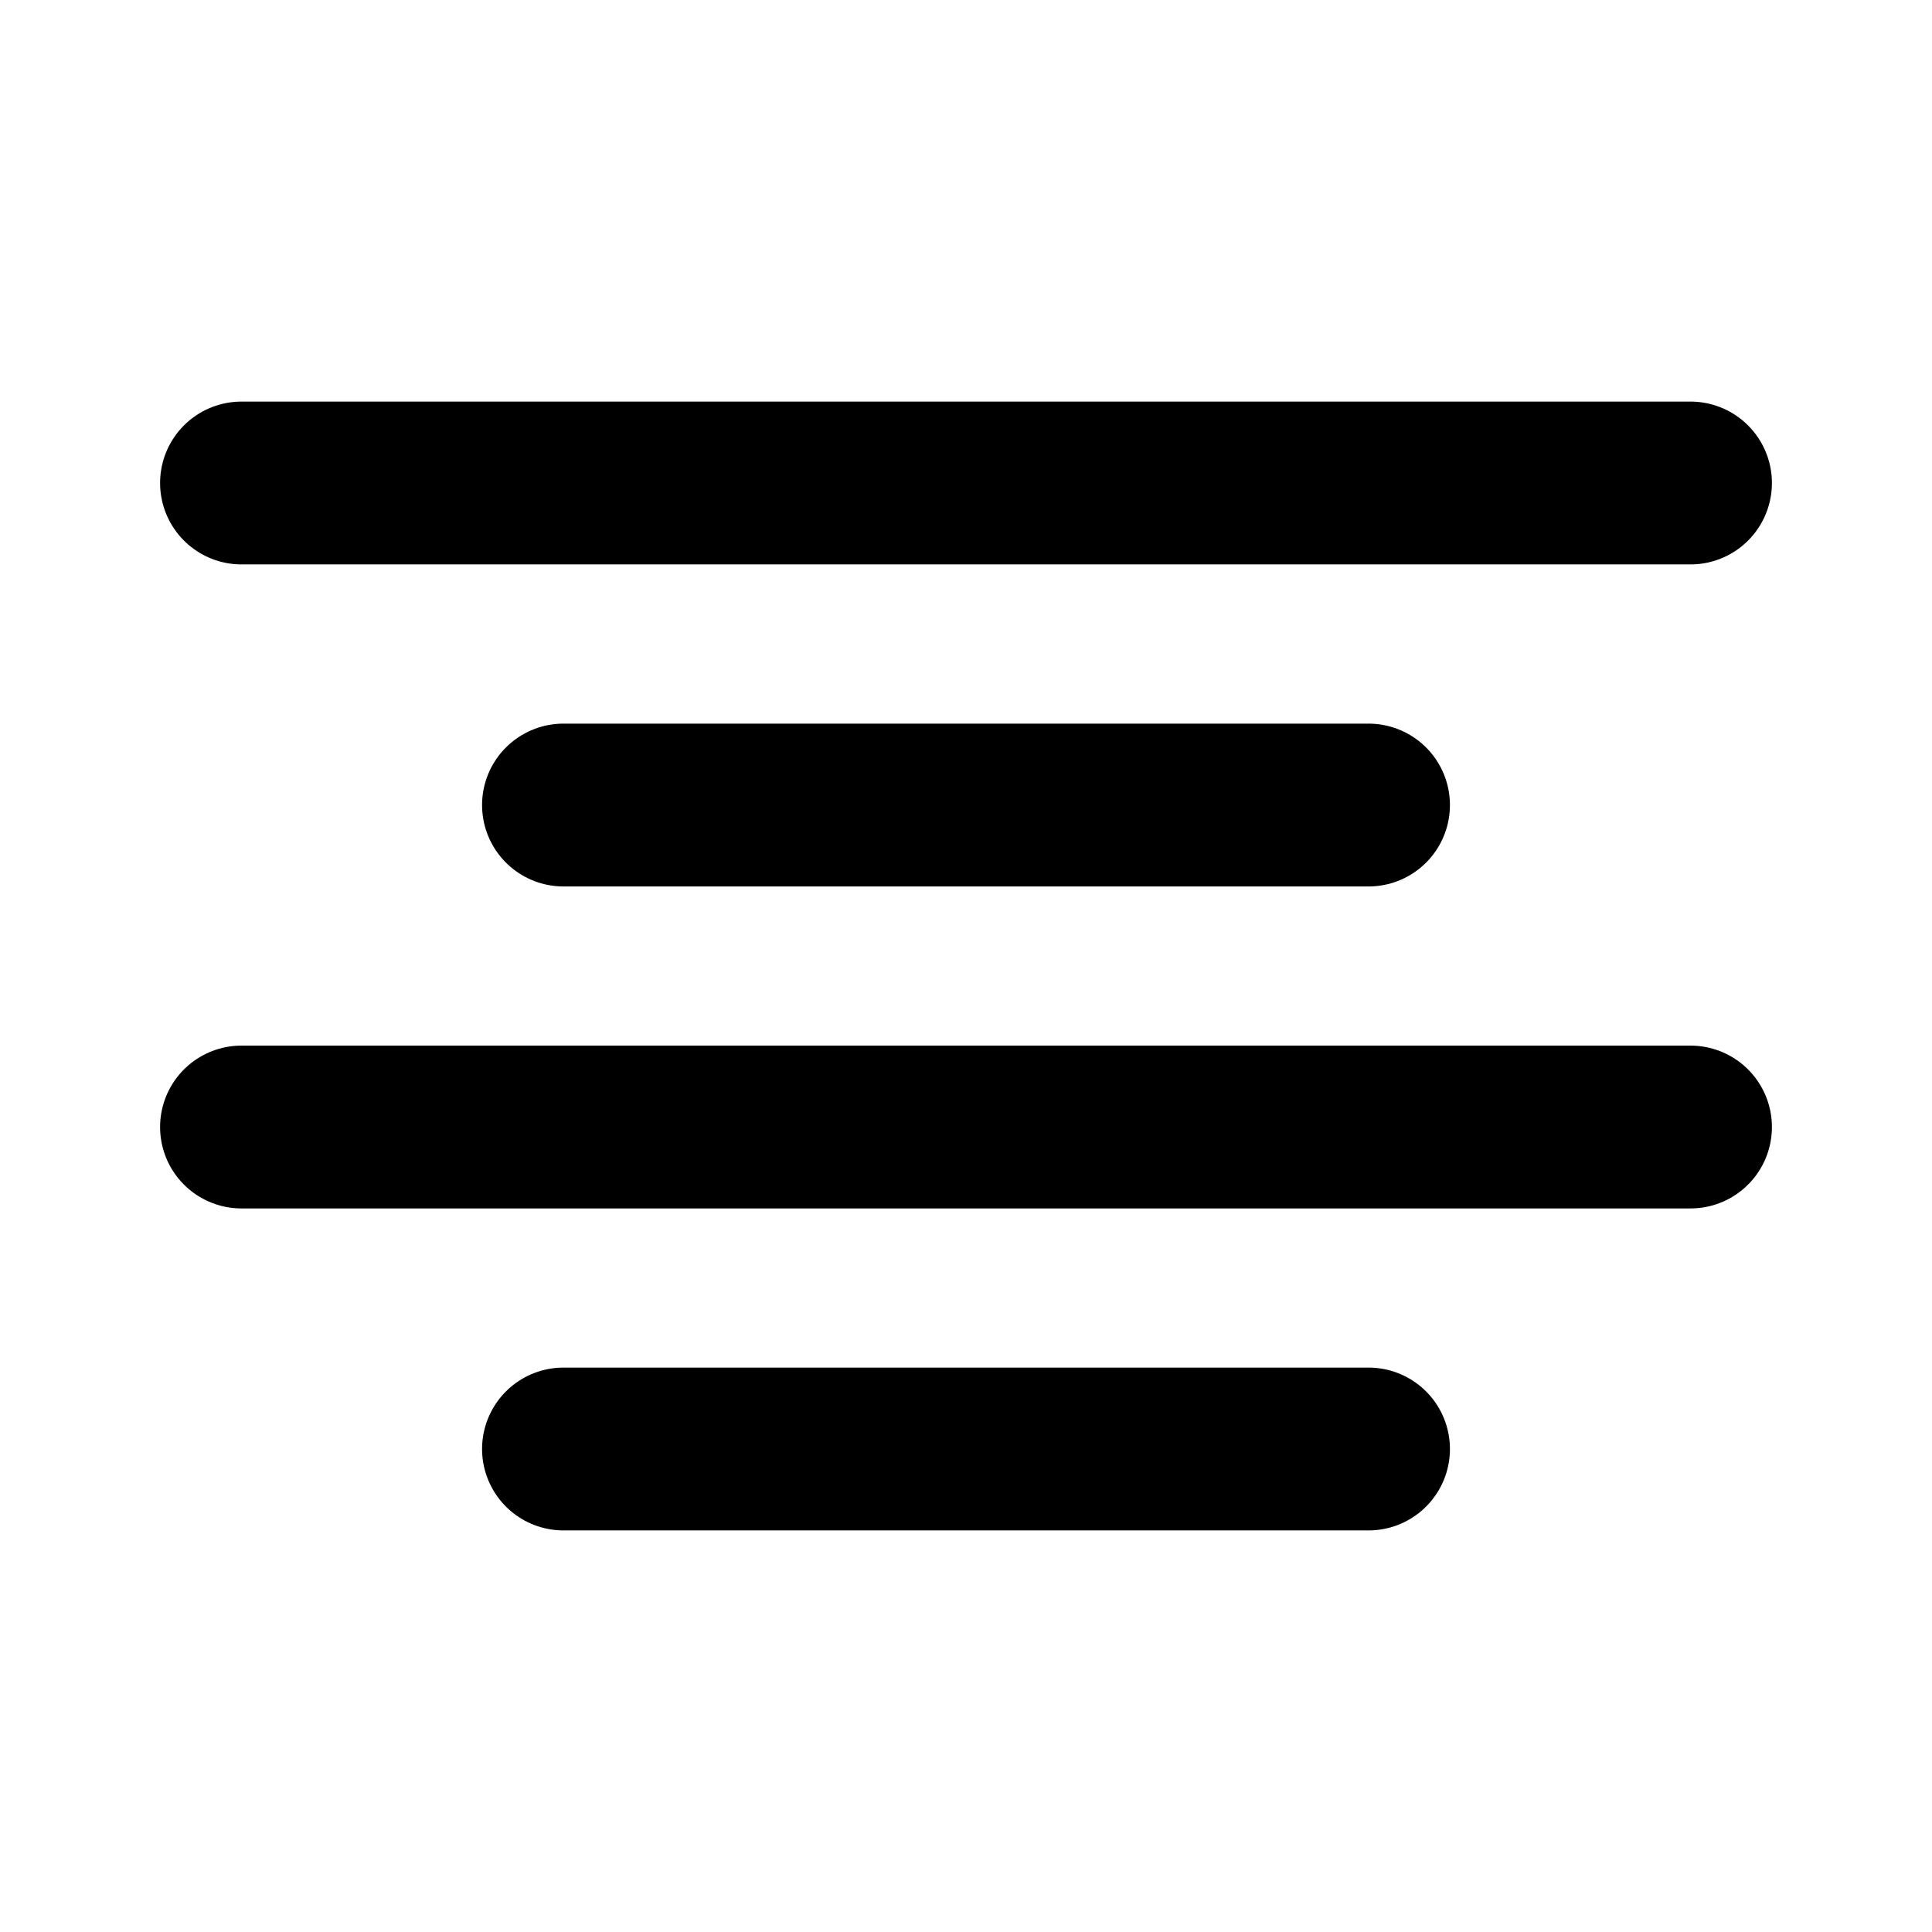 <svg width="32" height="32" viewBox="0 0 32 32" fill="none" xmlns="http://www.w3.org/2000/svg">
<path d="M4 8H28M4 18.667H28M22.667 13.334H9.333M22.667 24H9.333" stroke="black" stroke-width="2.697" stroke-linecap="round" stroke-linejoin="round"/>
</svg>
